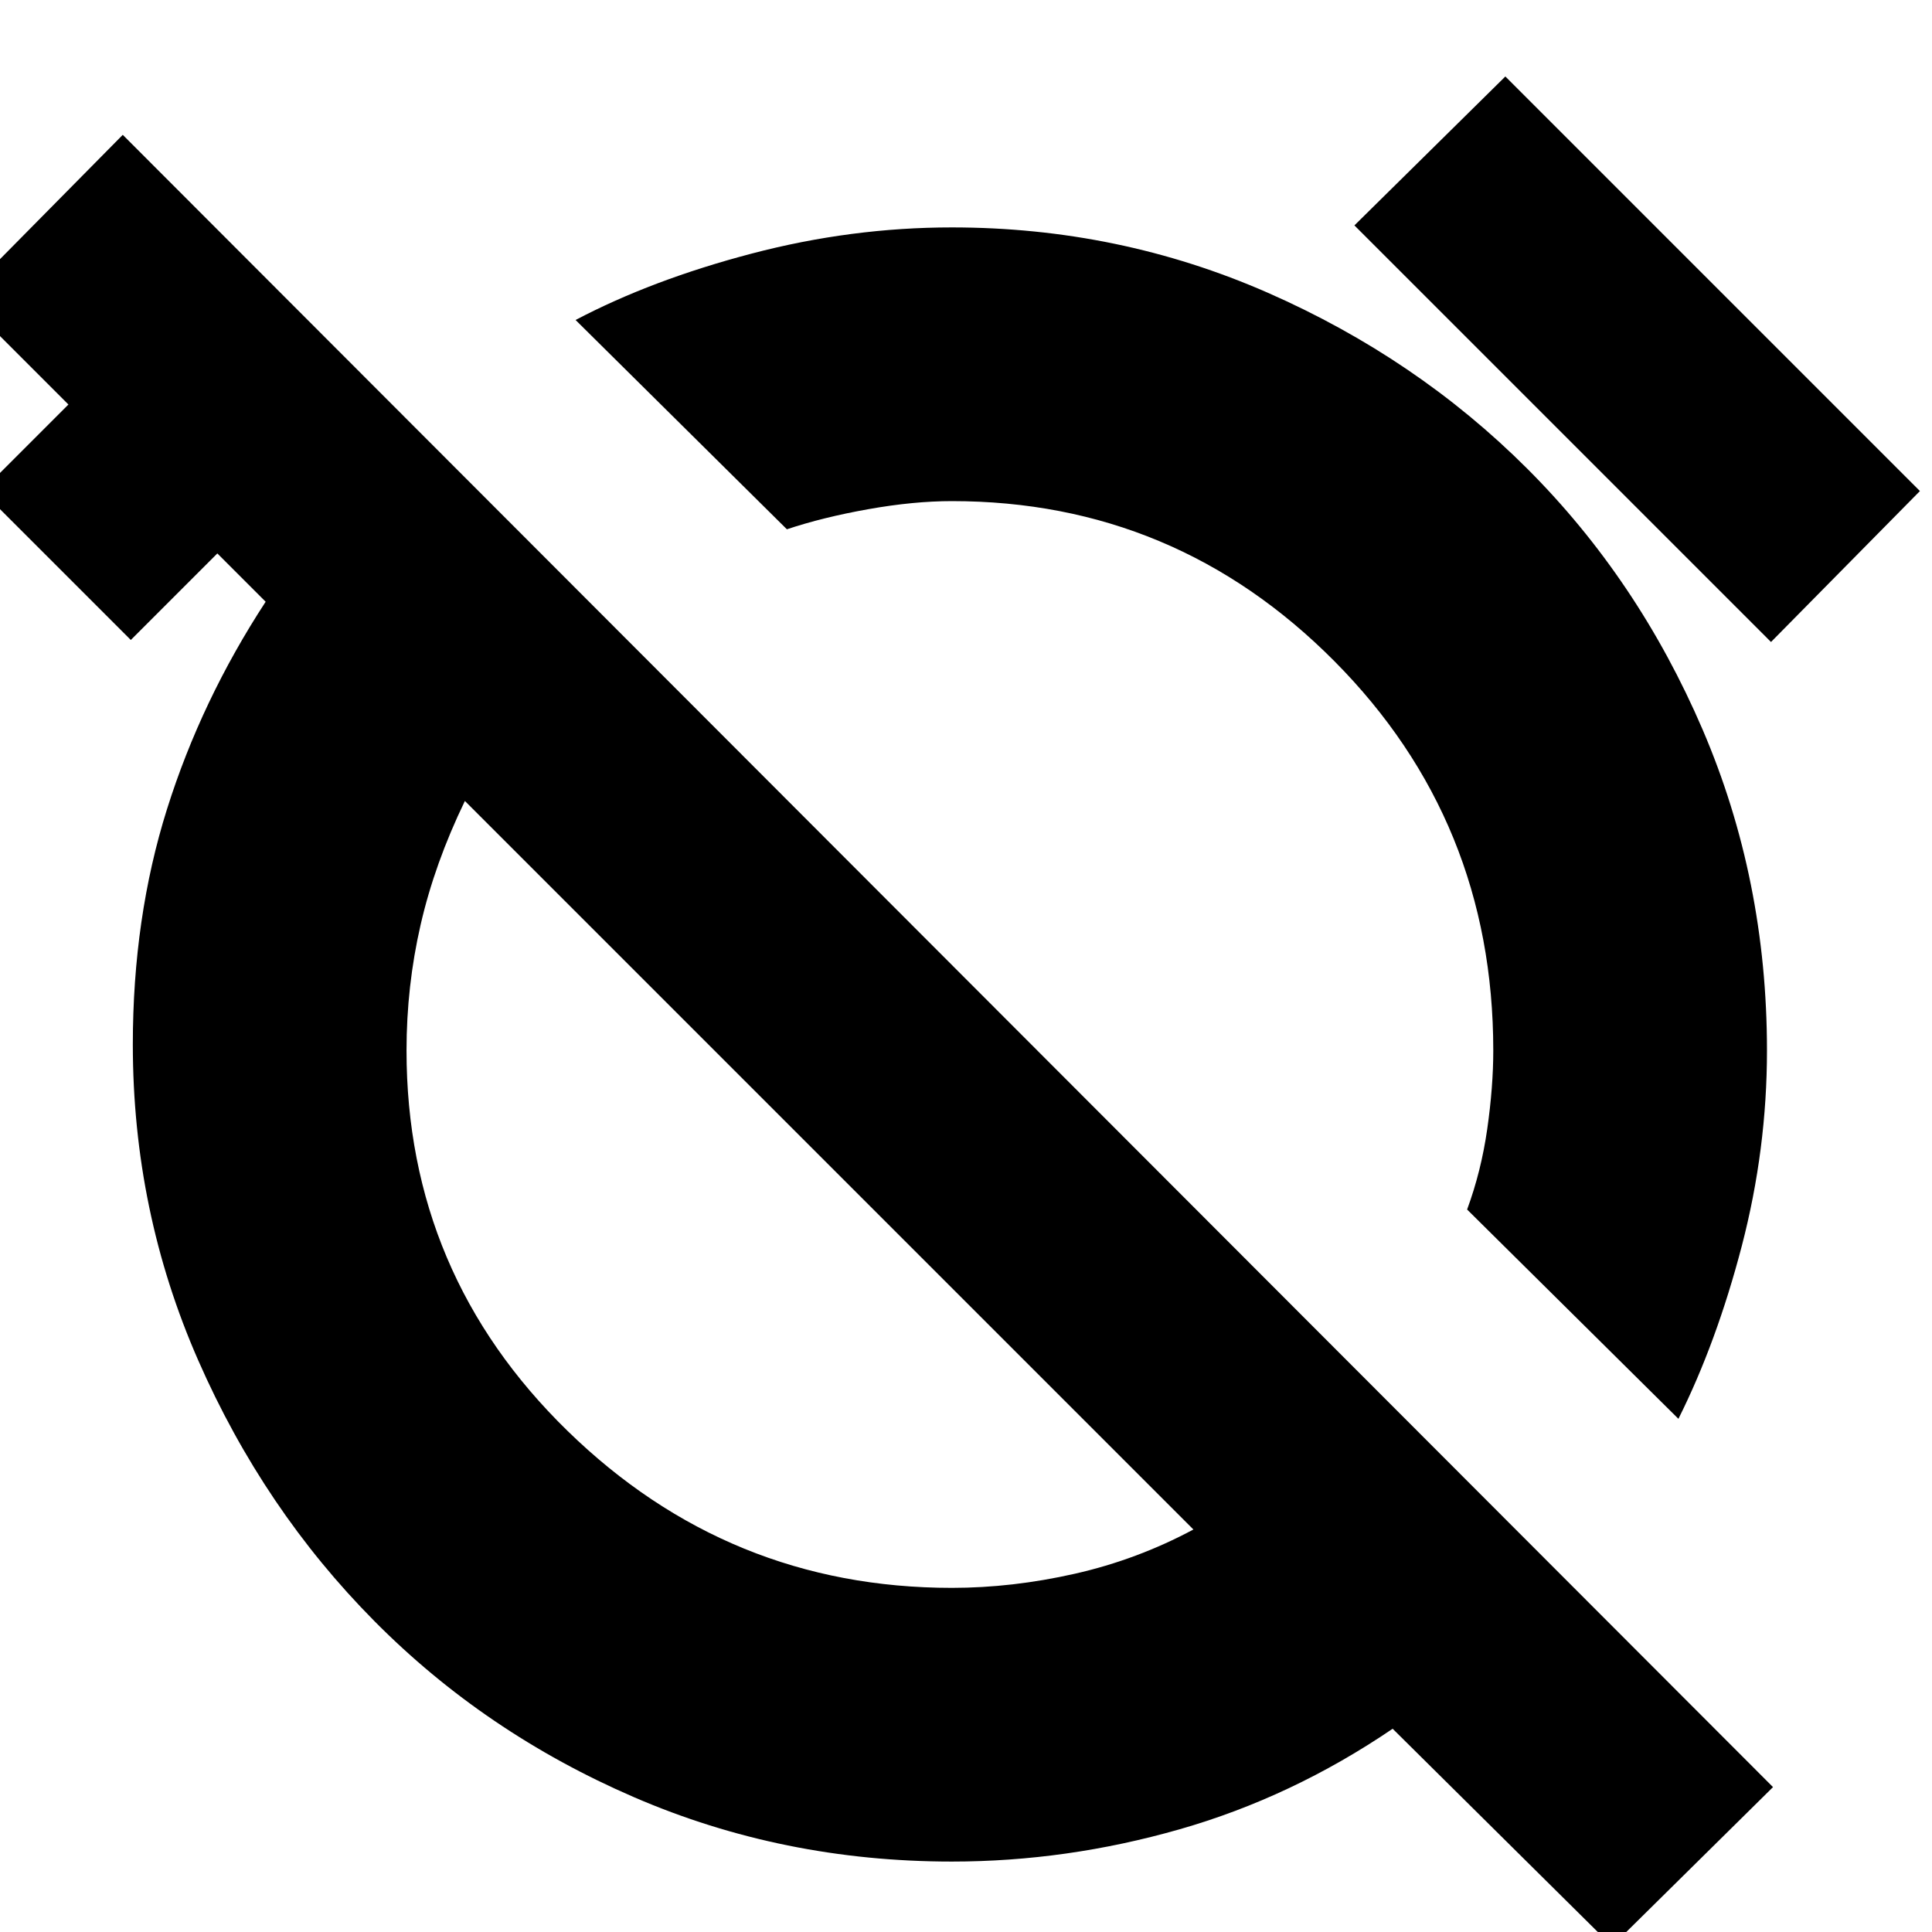 <svg xmlns="http://www.w3.org/2000/svg" height="24" width="24"><path d="M20.85 17.625 18.225 15.025Q18.4 14.55 18.475 14.025Q18.55 13.5 18.55 13.05Q18.55 10.2 16.575 8.212Q14.6 6.225 11.825 6.225Q11.35 6.225 10.788 6.325Q10.225 6.425 9.775 6.575L7.15 3.975Q8.1 3.475 9.338 3.15Q10.575 2.825 11.825 2.825Q13.9 2.825 15.75 3.637Q17.6 4.45 18.975 5.825Q20.35 7.2 21.15 9.062Q21.95 10.925 21.95 13.05Q21.95 14.275 21.638 15.475Q21.325 16.675 20.85 17.625ZM22 7.975 16.825 2.8 18.7 0.95 23.85 6.1ZM20.025 24.175 17.3 21.475Q16.05 22.325 14.65 22.725Q13.25 23.125 11.825 23.125Q9.725 23.125 7.875 22.325Q6.025 21.525 4.65 20.137Q3.275 18.75 2.463 16.9Q1.65 15.05 1.65 12.975Q1.65 11.4 2.075 10.05Q2.5 8.7 3.3 7.475L2.7 6.875L1.625 7.95L-0.225 6.1L0.85 5.025L-0.475 3.7L1.525 1.675L22.025 22.2ZM11.825 19.725Q12.575 19.725 13.35 19.55Q14.125 19.375 14.825 19L5.775 9.95Q5.4 10.725 5.225 11.488Q5.05 12.25 5.05 13.05Q5.05 15.825 7.05 17.775Q9.05 19.725 11.825 19.725ZM10.3 14.5Q10.3 14.5 10.3 14.5Q10.3 14.5 10.3 14.5Q10.3 14.5 10.3 14.5Q10.3 14.5 10.3 14.5Q10.3 14.5 10.3 14.5Q10.3 14.5 10.3 14.5ZM14.025 10.8Q14.025 10.8 14.025 10.8Q14.025 10.8 14.025 10.8Q14.025 10.8 14.025 10.8Q14.025 10.8 14.025 10.8Q14.025 10.8 14.025 10.8Q14.025 10.8 14.025 10.8Z"/></svg>